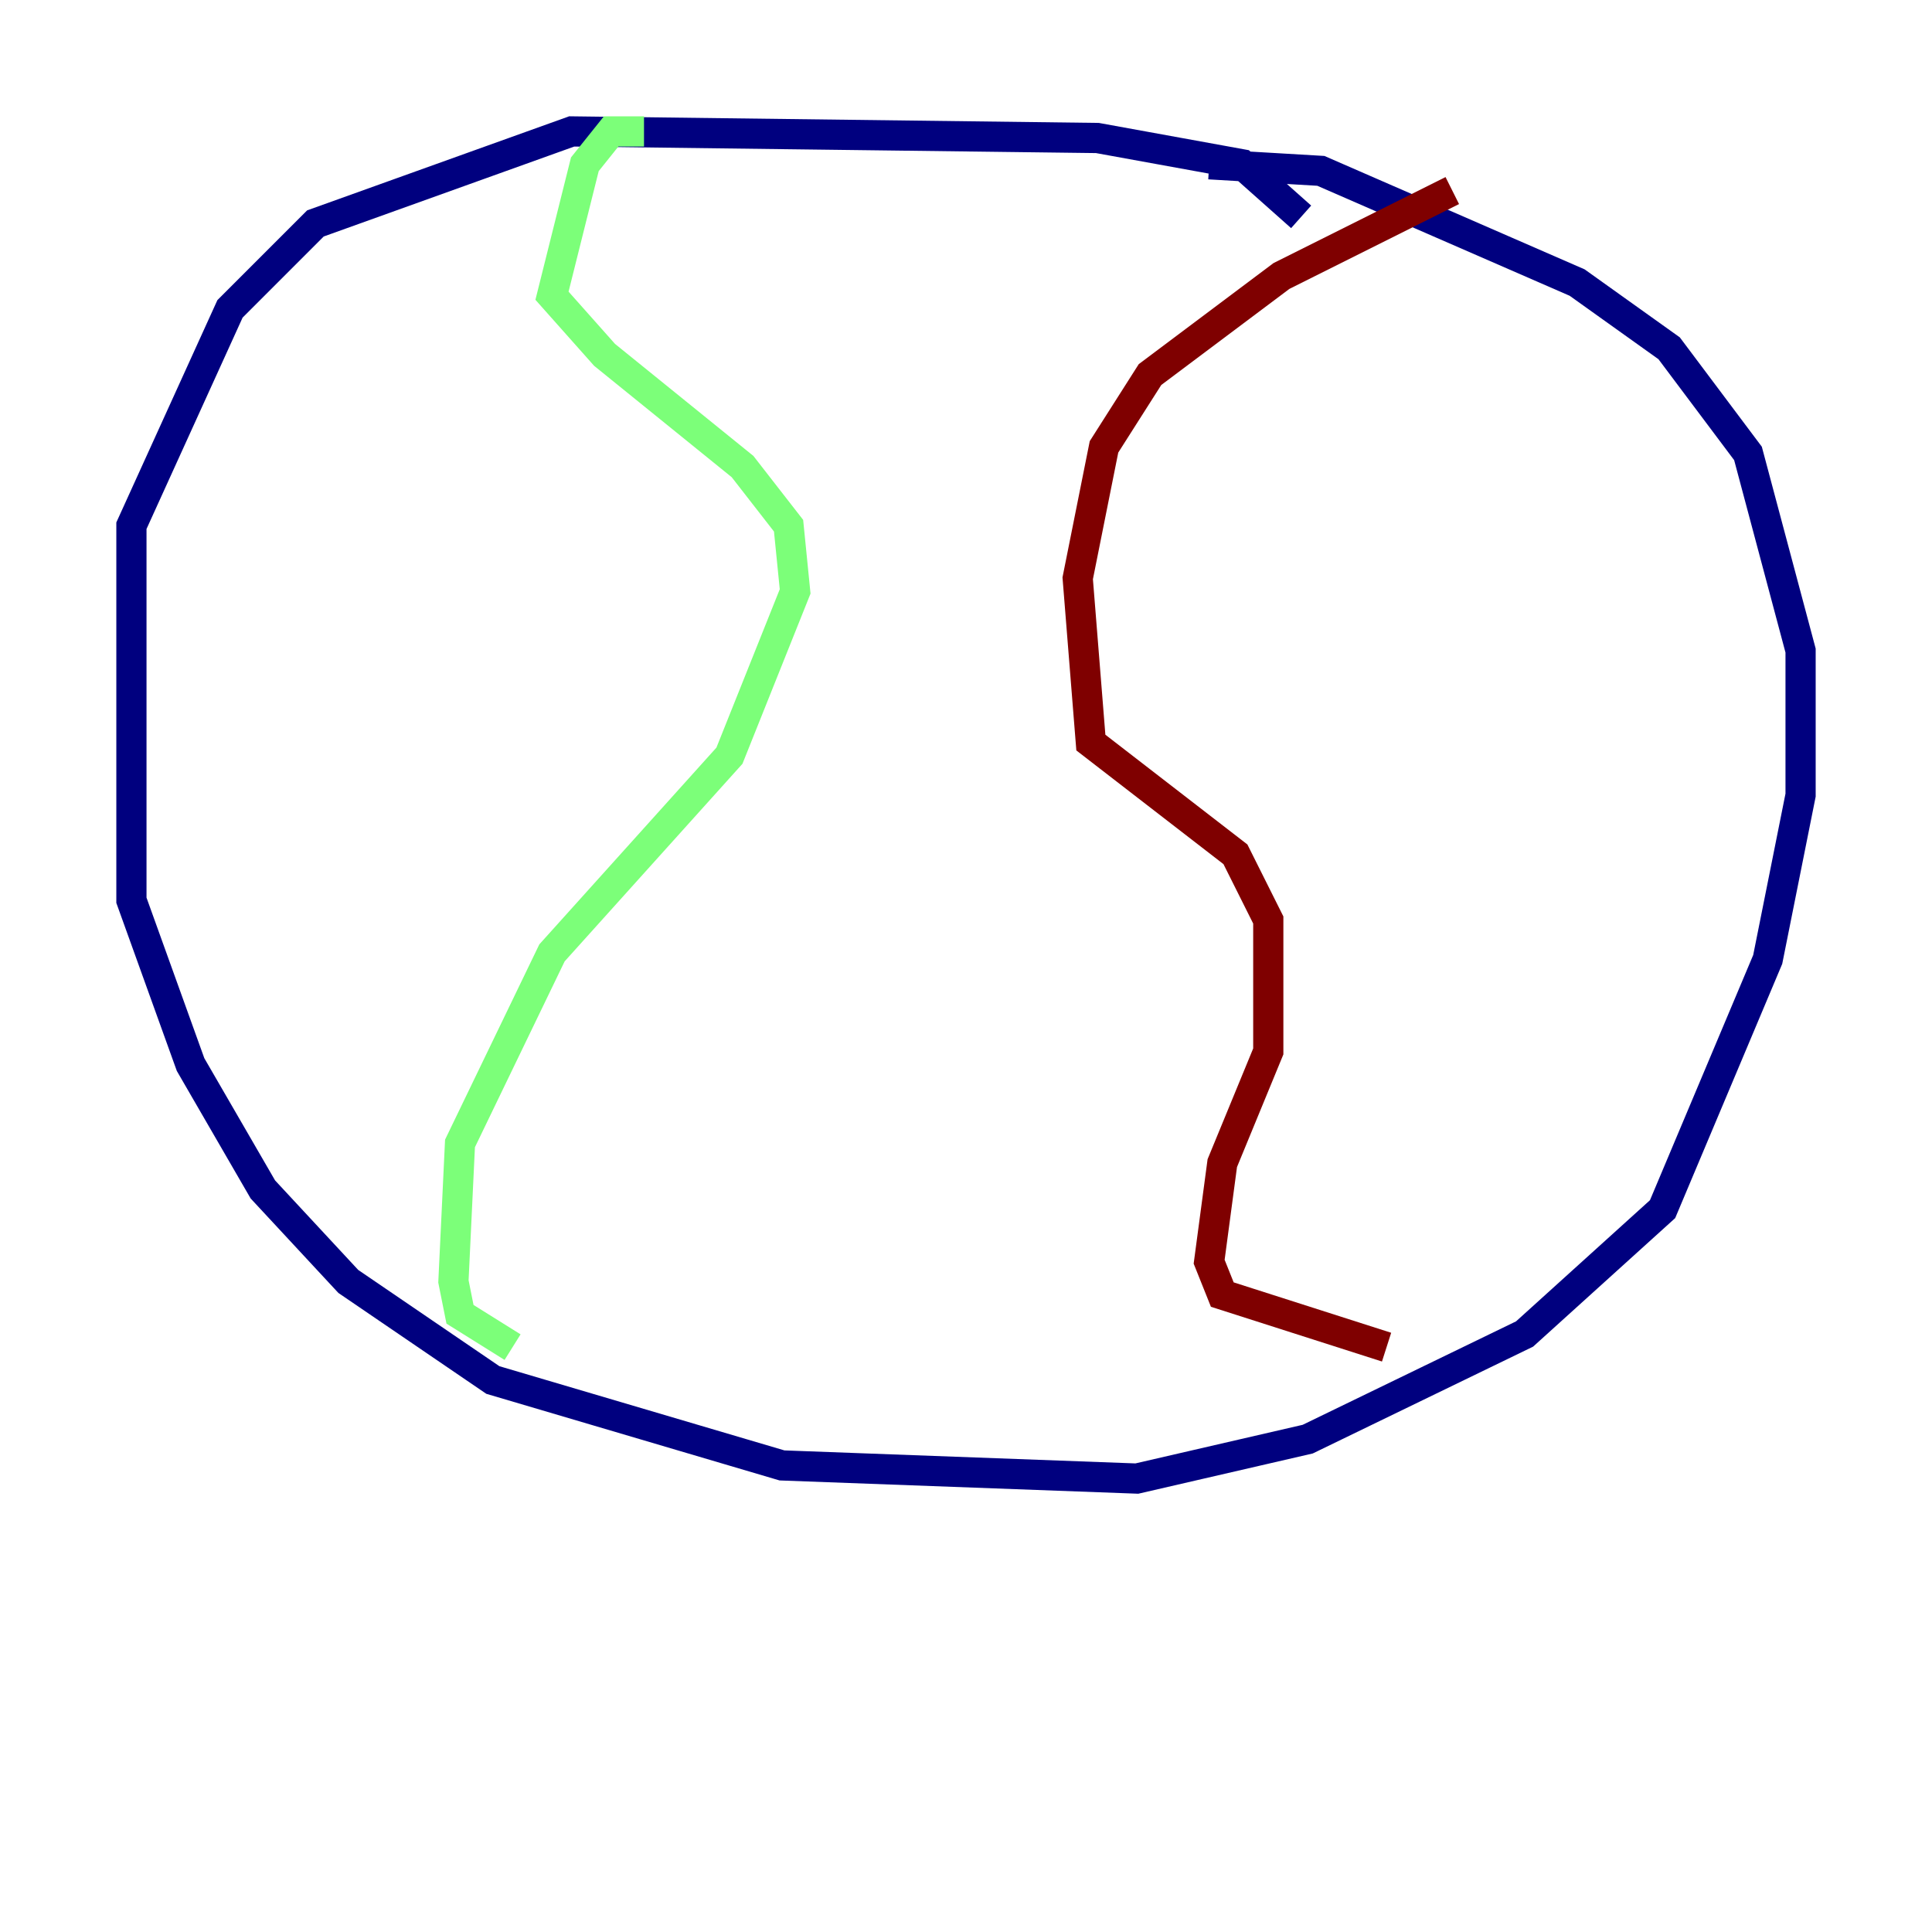 <?xml version="1.0" encoding="utf-8" ?>
<svg baseProfile="tiny" height="128" version="1.2" viewBox="0,0,128,128" width="128" xmlns="http://www.w3.org/2000/svg" xmlns:ev="http://www.w3.org/2001/xml-events" xmlns:xlink="http://www.w3.org/1999/xlink"><defs /><polyline fill="none" points="86.204,14.367 82.286,10.884 72.707,9.143 37.878,8.707 20.898,14.803 15.238,20.463 8.707,34.83 8.707,59.646 12.626,70.531 17.415,78.803 23.075,84.898 32.653,91.429 51.809,97.088 75.32,97.959 86.639,95.347 101.007,88.381 110.15,80.109 117.116,63.565 119.293,52.68 119.293,43.102 115.809,30.041 110.585,23.075 104.49,18.721 87.51,11.32 80.109,10.884" stroke="#00007f" stroke-width="2" /><polyline fill="none" points="42.667,8.707 40.49,8.707 38.748,10.884 36.571,19.592 40.054,23.51 49.197,30.912 52.245,34.83 52.68,39.184 48.327,50.068 36.571,63.129 30.476,75.755 30.041,84.898 30.476,87.075 33.959,89.252" stroke="#7cff79" stroke-width="2" /><polyline fill="none" points="96.218,12.626 84.898,18.286 76.191,24.816 73.143,29.605 71.401,38.313 72.272,49.197 81.85,56.599 84.027,60.952 84.027,69.66 80.98,77.061 80.109,83.592 80.98,85.769 91.864,89.252" stroke="#7f0000" stroke-width="2" /></svg>